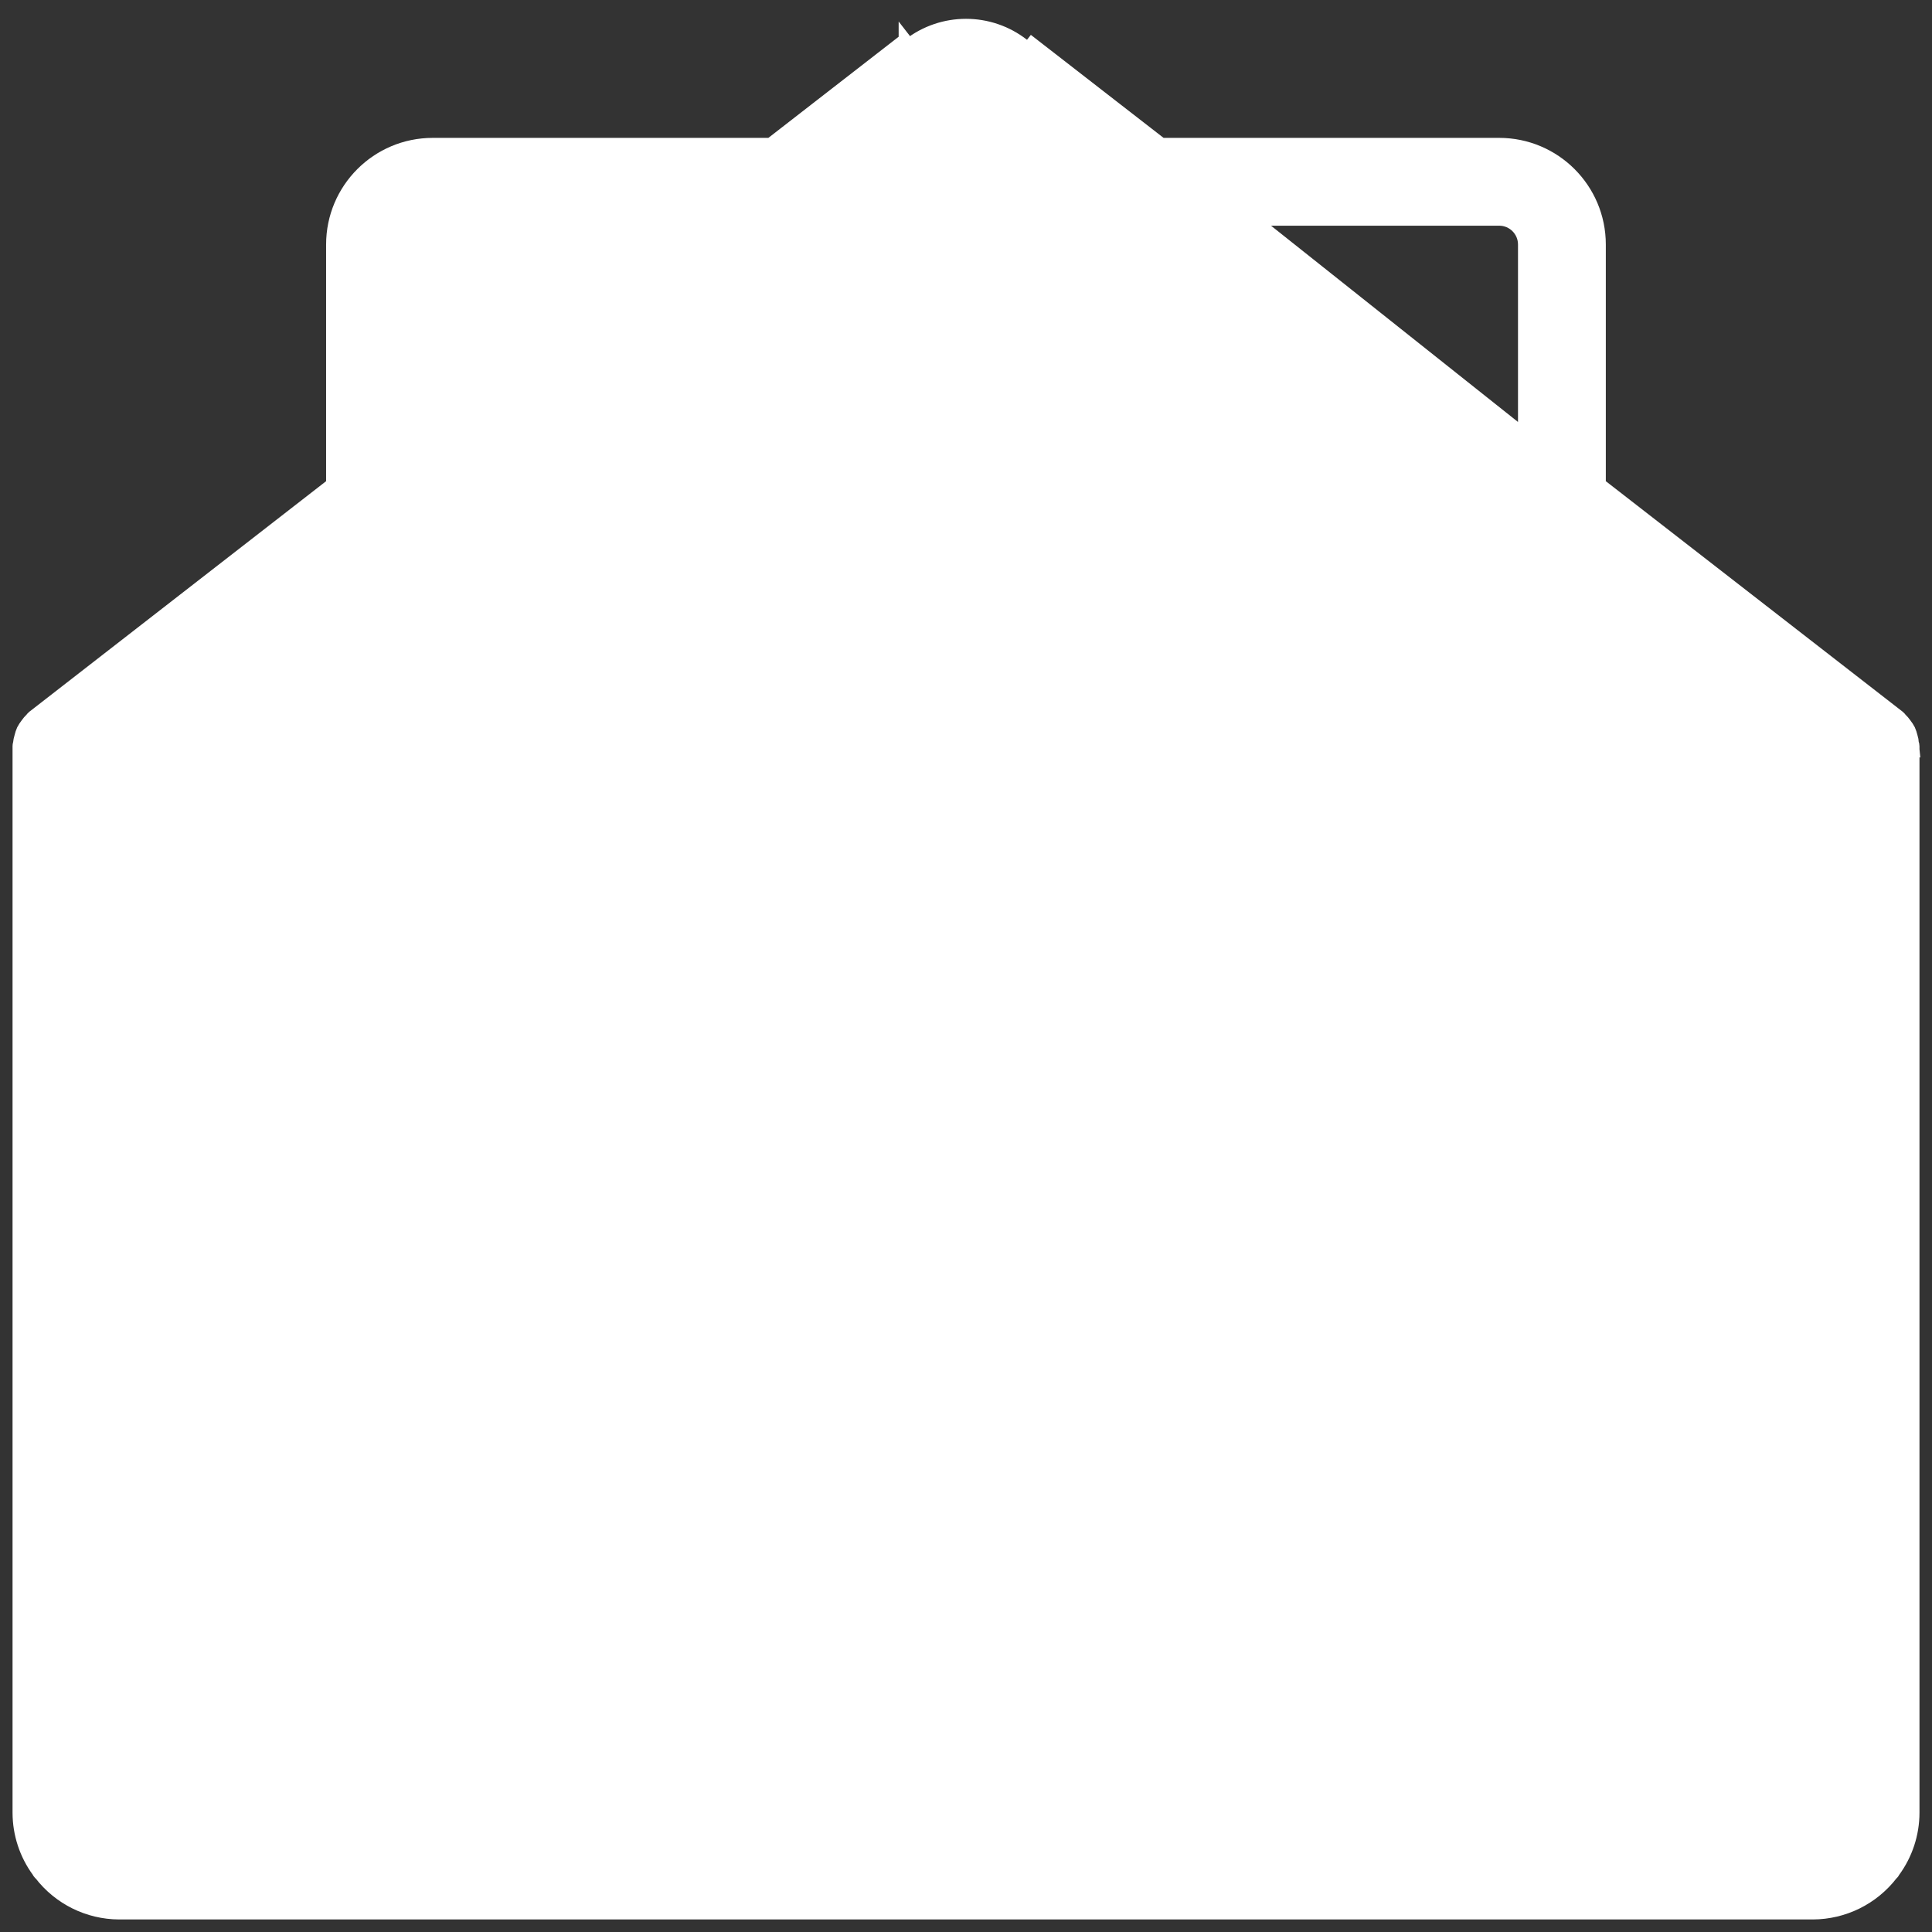 <svg width="77" height="77" viewBox="0 0 77 77" fill="none" xmlns="http://www.w3.org/2000/svg">
<rect x="0" y="0" width="77" height="77" fill="#333333" stroke="none"/>
<path d="M76.234 29.64C76.236 29.646 76.24 29.66 76.244 29.676C76.247 29.694 76.251 29.718 76.251 29.745L76.251 29.747V72.25V72.25C76.249 73.091 75.98 73.908 75.483 74.585C75.477 74.598 75.468 74.616 75.454 74.635C75.436 74.661 75.417 74.68 75.402 74.692C75.4 74.694 75.398 74.695 75.396 74.697C74.645 75.672 73.484 76.246 72.252 76.25H72.251H4.746H4.745C3.515 76.245 2.358 75.671 1.608 74.698C1.605 74.695 1.602 74.693 1.599 74.69C1.592 74.685 1.578 74.673 1.564 74.656L1.562 74.655C1.543 74.633 1.531 74.612 1.523 74.596C1.521 74.591 1.518 74.587 1.517 74.583C1.02 73.906 0.752 73.09 0.75 72.25L0.75 72.25L0.75 29.743C0.75 29.713 0.754 29.688 0.758 29.669C0.761 29.657 0.765 29.645 0.767 29.638C0.776 29.541 0.796 29.445 0.825 29.352C0.845 29.267 0.873 29.184 0.908 29.103L0.912 29.096L0.915 29.089C0.957 29.009 1.006 28.933 1.062 28.863C1.117 28.783 1.18 28.709 1.25 28.643L1.251 28.642C1.259 28.631 1.282 28.597 1.319 28.567L1.325 28.562L1.325 28.562L13.247 19.3V9.746C13.247 7.536 15.038 5.745 17.247 5.745H30.709L36.066 1.587C36.066 1.587 36.066 1.587 36.066 1.587L36.066 1.586L36.22 1.784C37.56 0.739 39.439 0.739 40.779 1.784L76.234 29.64ZM76.234 29.64C76.225 29.542 76.205 29.446 76.176 29.352C76.156 29.267 76.128 29.183 76.093 29.104L76.09 29.096L76.086 29.088C76.045 29.009 75.996 28.933 75.939 28.862C75.884 28.783 75.821 28.709 75.751 28.643L75.751 28.642C75.743 28.631 75.719 28.597 75.681 28.566L75.681 28.566L75.676 28.562L63.75 19.3V9.746C63.75 7.536 61.959 5.745 59.75 5.745H46.289L40.932 1.587L76.234 29.64ZM37.902 3.954L37.904 3.952C38.249 3.678 38.739 3.678 39.084 3.952L39.087 3.954L41.394 5.745H35.601L37.902 3.954ZM39.087 48.307L71.206 73.25H5.791L37.902 48.307L37.904 48.305C38.25 48.031 38.739 48.031 39.085 48.305L39.087 48.307ZM53.135 47.781L73.251 32.161V71.04L40.932 45.94C39.502 44.825 37.497 44.825 36.066 45.94L3.746 71.04V32.161L23.828 47.756L23.828 47.756C24.483 48.264 25.426 48.144 25.934 47.489C26.441 46.834 26.322 45.892 25.667 45.384L5.11 29.422L13.247 23.099V32.247C13.247 33.075 13.919 33.747 14.747 33.747C15.575 33.747 16.247 33.075 16.247 32.247V9.745C16.247 9.193 16.695 8.745 17.247 8.745H59.75C60.302 8.745 60.75 9.193 60.75 9.745V32.247C60.75 33.075 61.422 33.747 62.25 33.747C63.078 33.747 63.75 33.075 63.75 32.247V23.099L71.887 29.422L51.296 45.411C51.295 45.411 51.295 45.412 51.295 45.412C50.865 45.738 50.644 46.27 50.715 46.805C50.786 47.34 51.14 47.796 51.641 47.998C52.141 48.2 52.711 48.117 53.134 47.782C53.134 47.782 53.135 47.782 53.135 47.781Z" fill="white" stroke="white" stroke-width="0.5"/>
<path d="M53.5 30.997V25.997C53.5 17.712 46.783 10.996 38.499 10.996C30.214 10.996 23.498 17.712 23.498 25.997C23.498 34.282 30.214 40.998 38.499 40.998C39.189 40.998 39.749 40.438 39.749 39.748C39.749 39.057 39.189 38.498 38.499 38.498C31.595 38.498 25.998 32.901 25.998 25.997C25.998 19.093 31.595 13.496 38.499 13.496C45.403 13.496 50.999 19.093 50.999 25.997V30.997C50.999 32.378 49.88 33.497 48.499 33.497C47.118 33.497 45.999 32.378 45.999 30.997V25.997C45.999 25.306 45.439 24.747 44.749 24.747C44.059 24.747 43.499 25.306 43.499 25.997C43.499 28.758 41.26 30.997 38.499 30.997C35.737 30.997 33.498 28.758 33.498 25.997C33.498 23.235 35.737 20.997 38.499 20.997C39.189 20.997 39.749 20.437 39.749 19.747C39.749 19.056 39.189 18.497 38.499 18.497C35.142 18.489 32.189 20.713 31.269 23.941C30.349 27.17 31.686 30.616 34.542 32.38C37.399 34.143 41.079 33.793 43.553 31.524C43.825 34.167 46.123 36.133 48.777 35.992C51.431 35.852 53.508 33.655 53.5 30.997Z" fill="white"/>
</svg>
